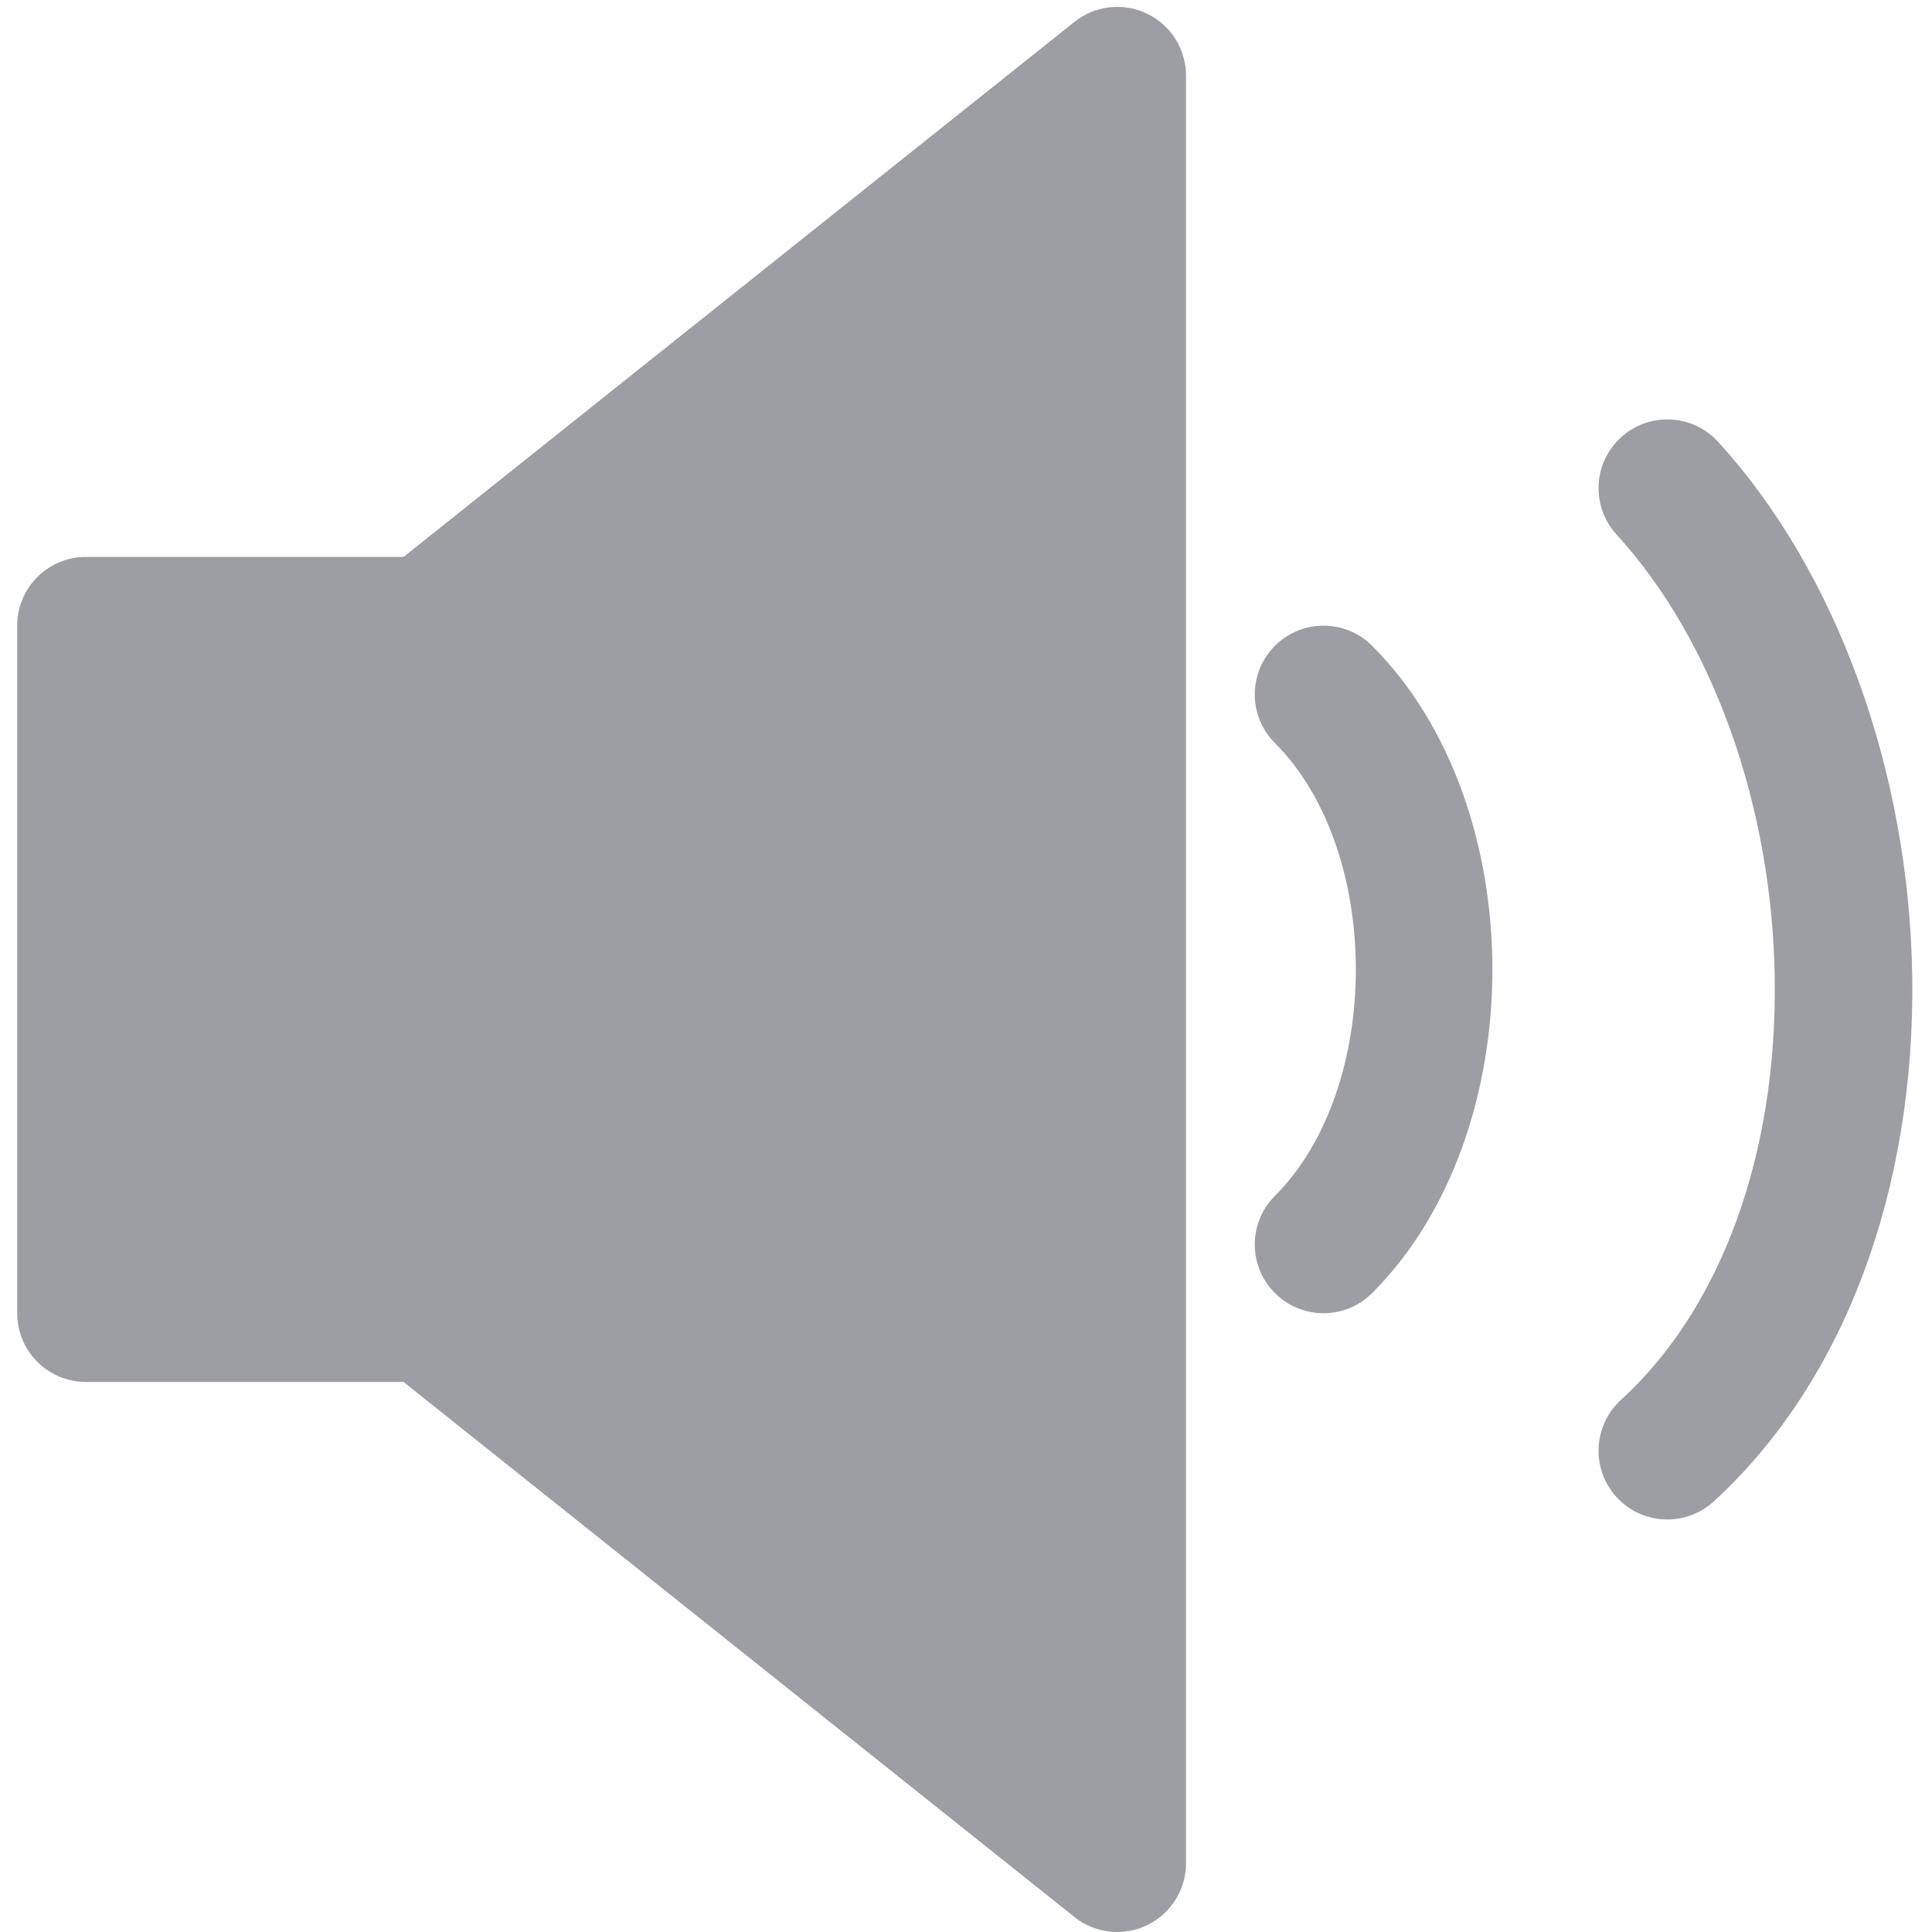 <svg xmlns="http://www.w3.org/2000/svg" xmlns:xlink="http://www.w3.org/1999/xlink" width="500" zoomAndPan="magnify" viewBox="0 0 375 375" height="500" preserveAspectRatio="xMidYMid meet" version="1.0"><path fill="#9d9ea4" d="M 222.645 2.656 C 218.047 0.434 212.52 1.055 208.543 4.246 L 78.324 108.098 L 16.68 108.098 C 9.305 108.098 3.336 114.07 3.336 121.441 L 3.336 254.895 C 3.336 262.262 9.305 268.238 16.68 268.238 L 78.324 268.238 L 208.543 372.086 C 210.941 374.008 213.887 375 216.859 375 C 218.828 375 220.809 374.562 222.645 373.676 C 227.273 371.457 230.203 366.781 230.203 361.656 L 230.203 14.68 C 230.203 9.551 227.273 4.879 222.645 2.656 Z M 222.645 2.656 " fill-opacity="1" fill-rule="nonzero"/><path fill="#9d9ea4" d="M 247.461 125.352 C 242.246 130.562 242.246 139.008 247.461 144.223 C 268.402 165.172 268.402 211.164 247.461 232.113 C 242.246 237.324 242.246 245.77 247.461 250.984 C 250.066 253.59 253.48 254.895 256.895 254.895 C 260.309 254.895 263.723 253.59 266.332 250.984 C 297.453 219.867 297.453 156.465 266.332 125.352 C 261.117 120.137 252.672 120.137 247.461 125.352 Z M 247.461 125.352 " fill-opacity="1" fill-rule="nonzero"/><path fill="#9d9ea4" d="M 333.473 85.746 C 328.496 80.305 320.023 79.934 314.617 84.906 C 309.18 89.875 308.805 98.316 313.77 103.758 C 332.508 124.25 343.992 156.453 344.473 189.895 C 344.969 224.105 334.086 253.934 314.617 271.73 C 309.18 276.711 308.805 285.148 313.77 290.59 C 316.402 293.469 320.012 294.93 323.621 294.93 C 326.84 294.93 330.059 293.777 332.625 291.438 C 357.715 268.492 371.762 231.344 371.164 189.508 C 370.59 149.715 356.5 110.93 333.473 85.746 Z M 333.473 85.746 " fill-opacity="1" fill-rule="nonzero"/></svg>